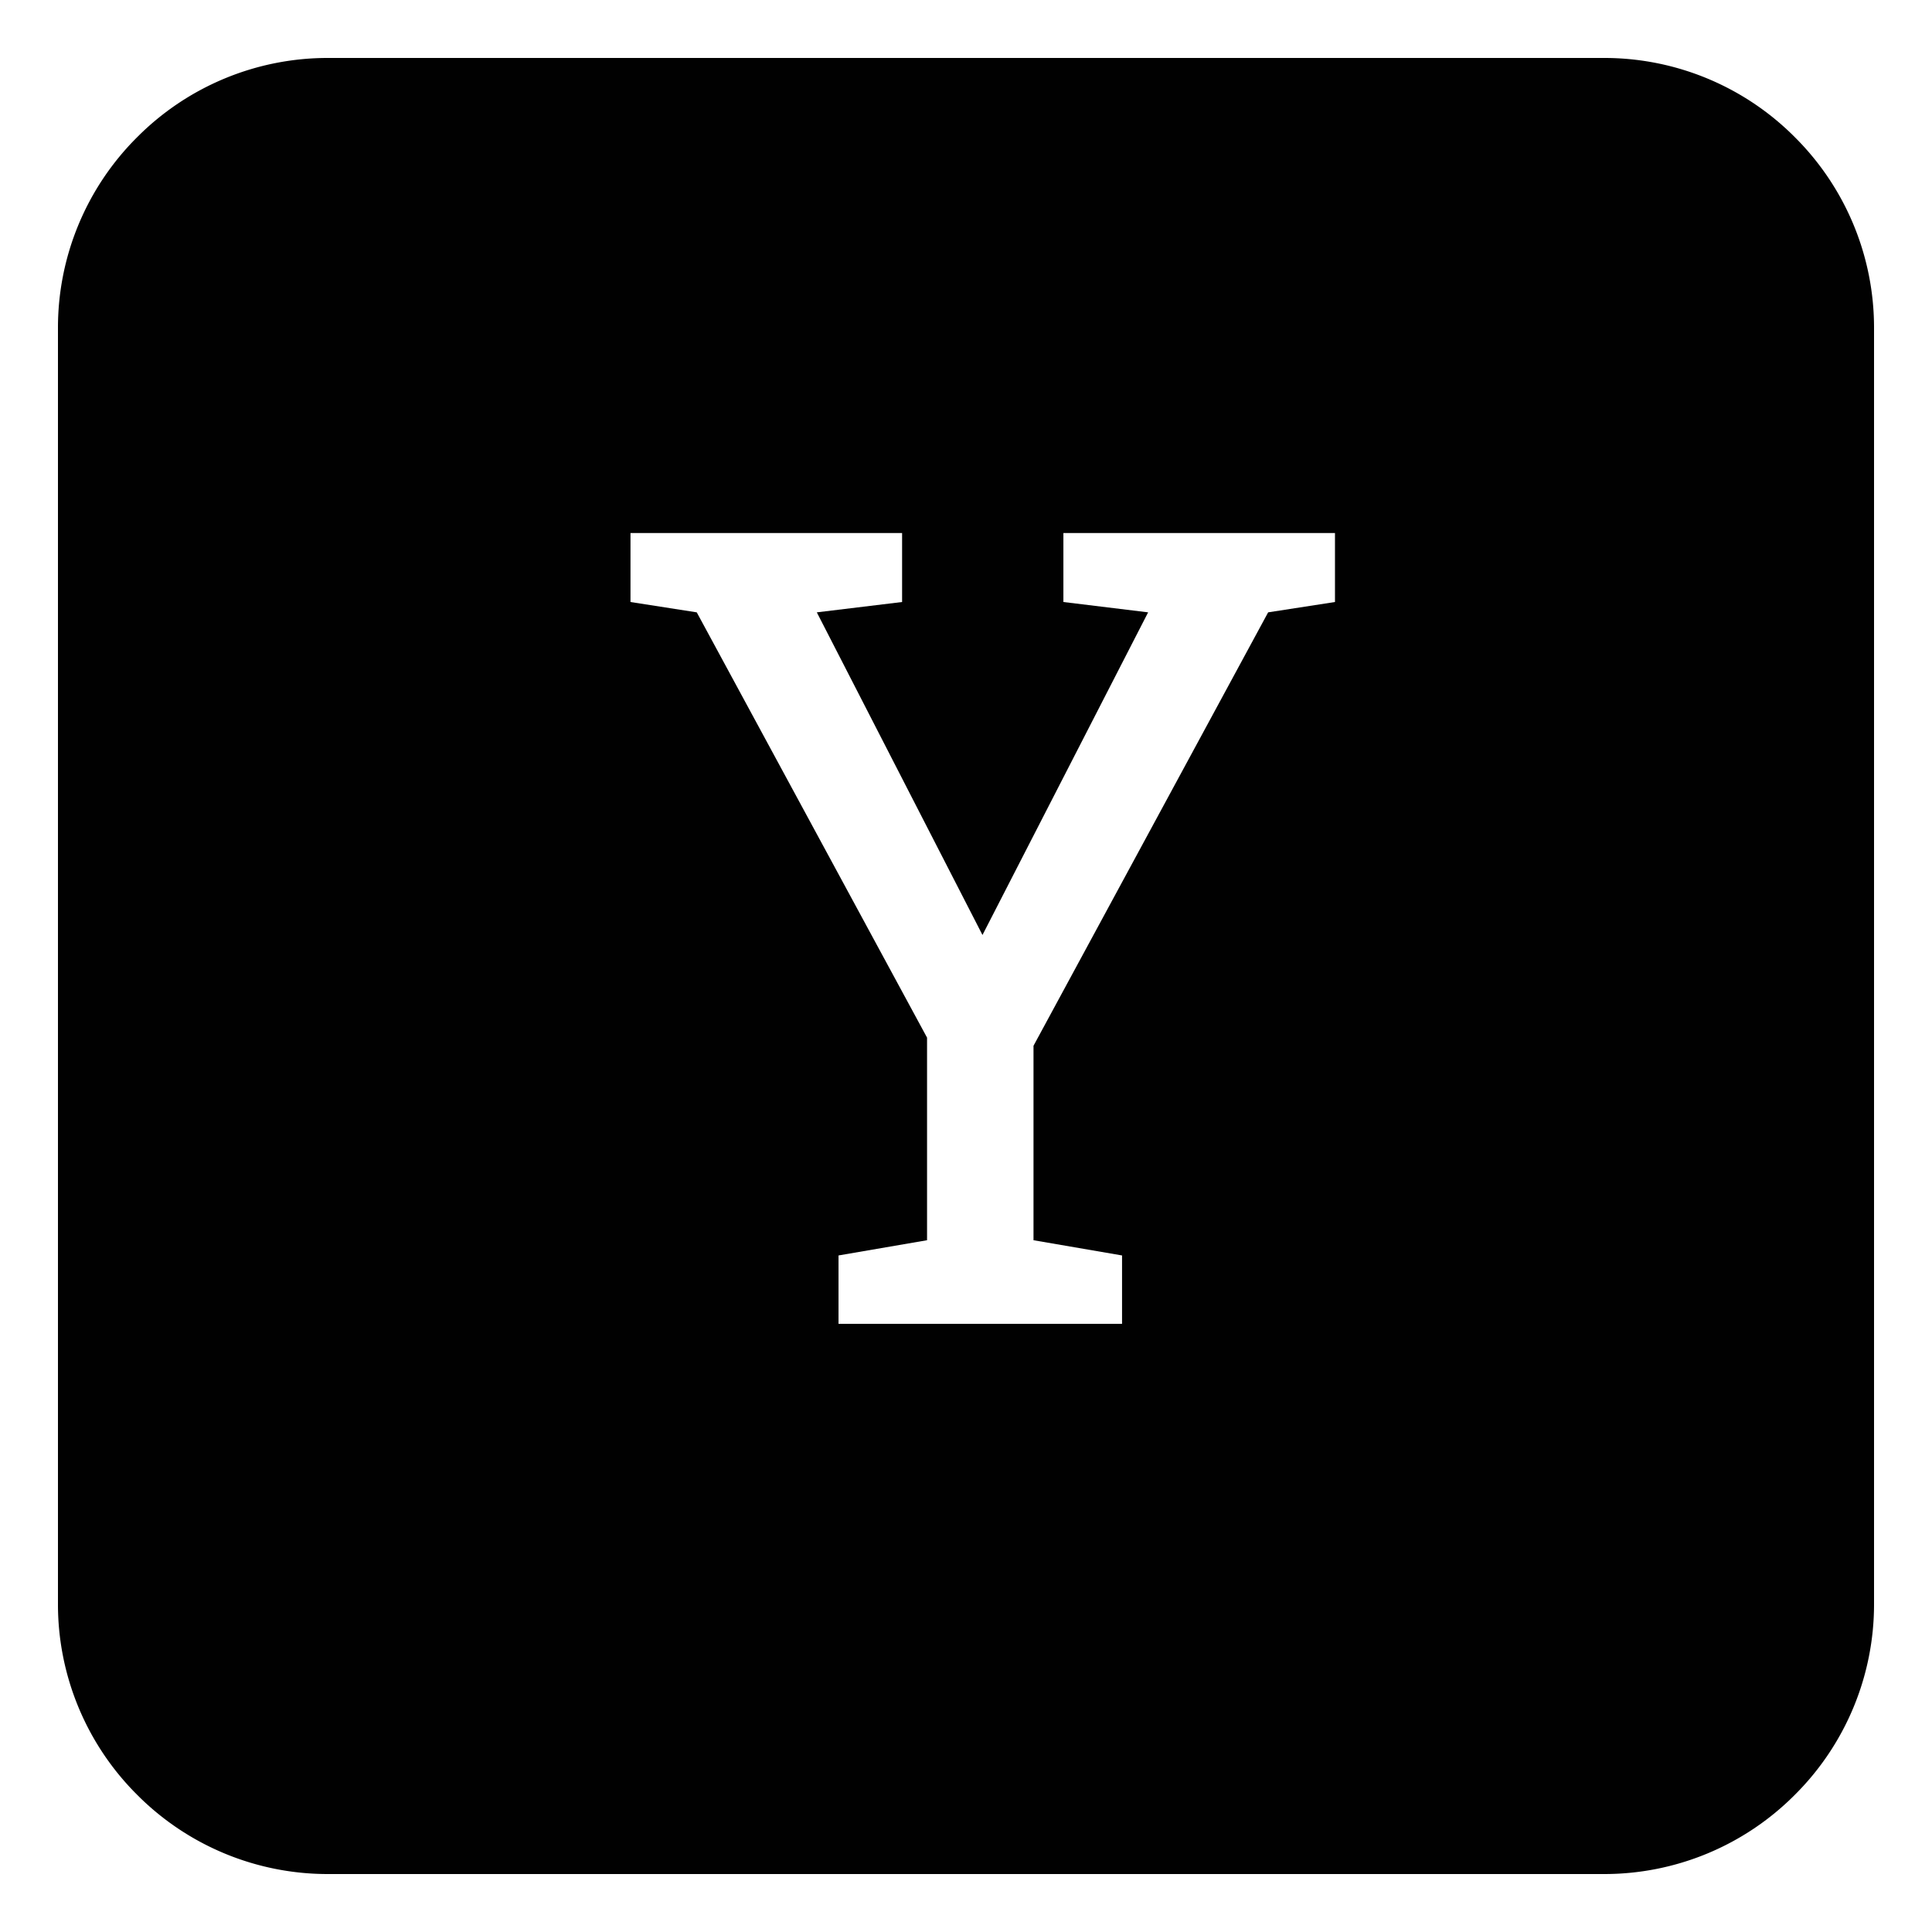 <svg id="icon_y" xmlns="http://www.w3.org/2000/svg" width="100" height="100" viewBox="0 0 100 100">
  <rect id="shape" width="100" height="100" fill="none"/>
  <path id="AXIS" d="M-608.625-3379.742h-66a13.907,13.907,0,0,1-9.9-4.1,13.909,13.909,0,0,1-4.1-9.9v-66a13.908,13.908,0,0,1,4.1-9.9,13.908,13.908,0,0,1,9.9-4.1h66a13.908,13.908,0,0,1,9.9,4.1,13.908,13.908,0,0,1,4.1,9.9v66a13.909,13.909,0,0,1-4.1,9.9A13.907,13.907,0,0,1-608.625-3379.742Zm-50.366-69.41v3.57l3.43.535,11.92,22.013v10.486l-4.582.788v3.542h14.675v-3.542l-4.583-.788v-10.065l12.145-22.434,3.459-.535v-3.57h-14.057v3.57l4.386.535-8.574,16.7-8.575-16.7,4.414-.535v-3.57Z" transform="translate(691.625 3476.742)" fill="#010101"/>
</svg>
